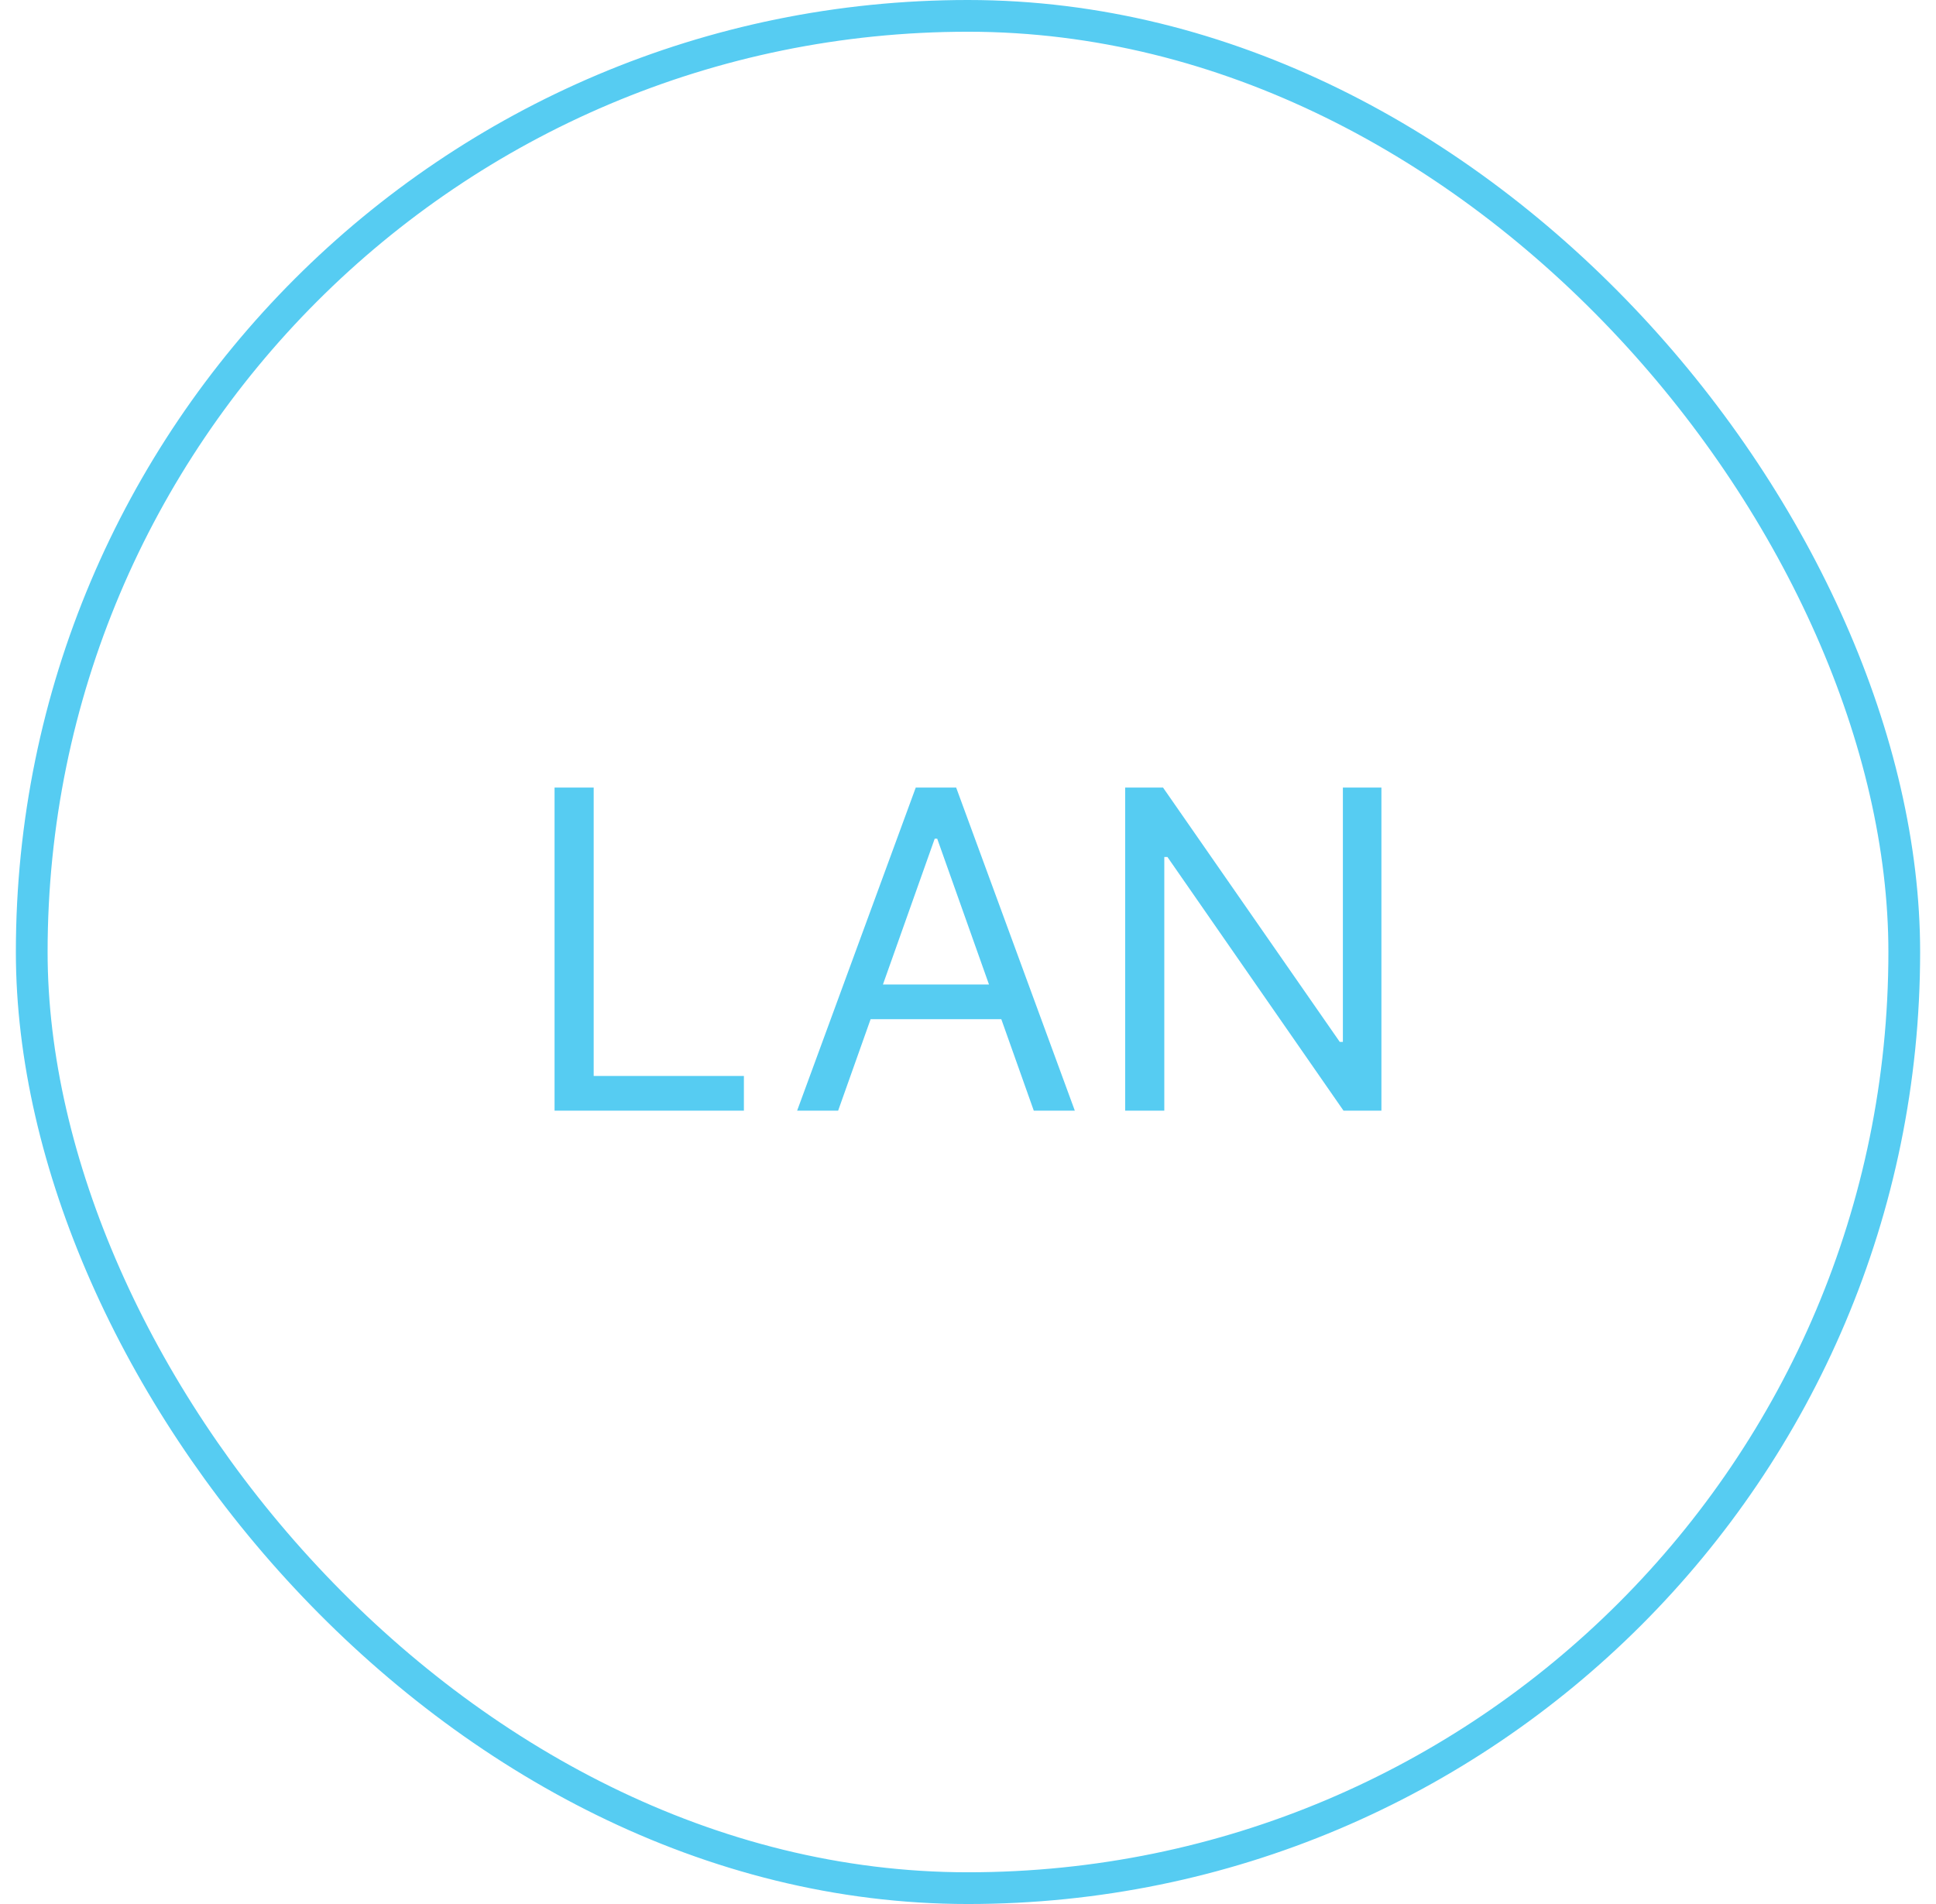 <svg width="61" height="60" viewBox="0 0 61 60" fill="none" xmlns="http://www.w3.org/2000/svg">
<path d="M17.473 35V24.818H18.706V33.906H23.439V35H17.473ZM26.408 35H25.116L28.854 24.818H30.127L33.866 35H32.573L29.53 26.429H29.451L26.408 35ZM26.886 31.023H32.096V32.117H26.886V31.023ZM43.526 24.818V35H42.332L36.784 27.006H36.685V35H35.452V24.818H36.645L42.213 32.832H42.312V24.818H43.526Z" fill="#56CCF2"/>
<rect x="1" y="0.5" width="59" height="59" rx="29.5" stroke="#56CCF2"/>
</svg>
